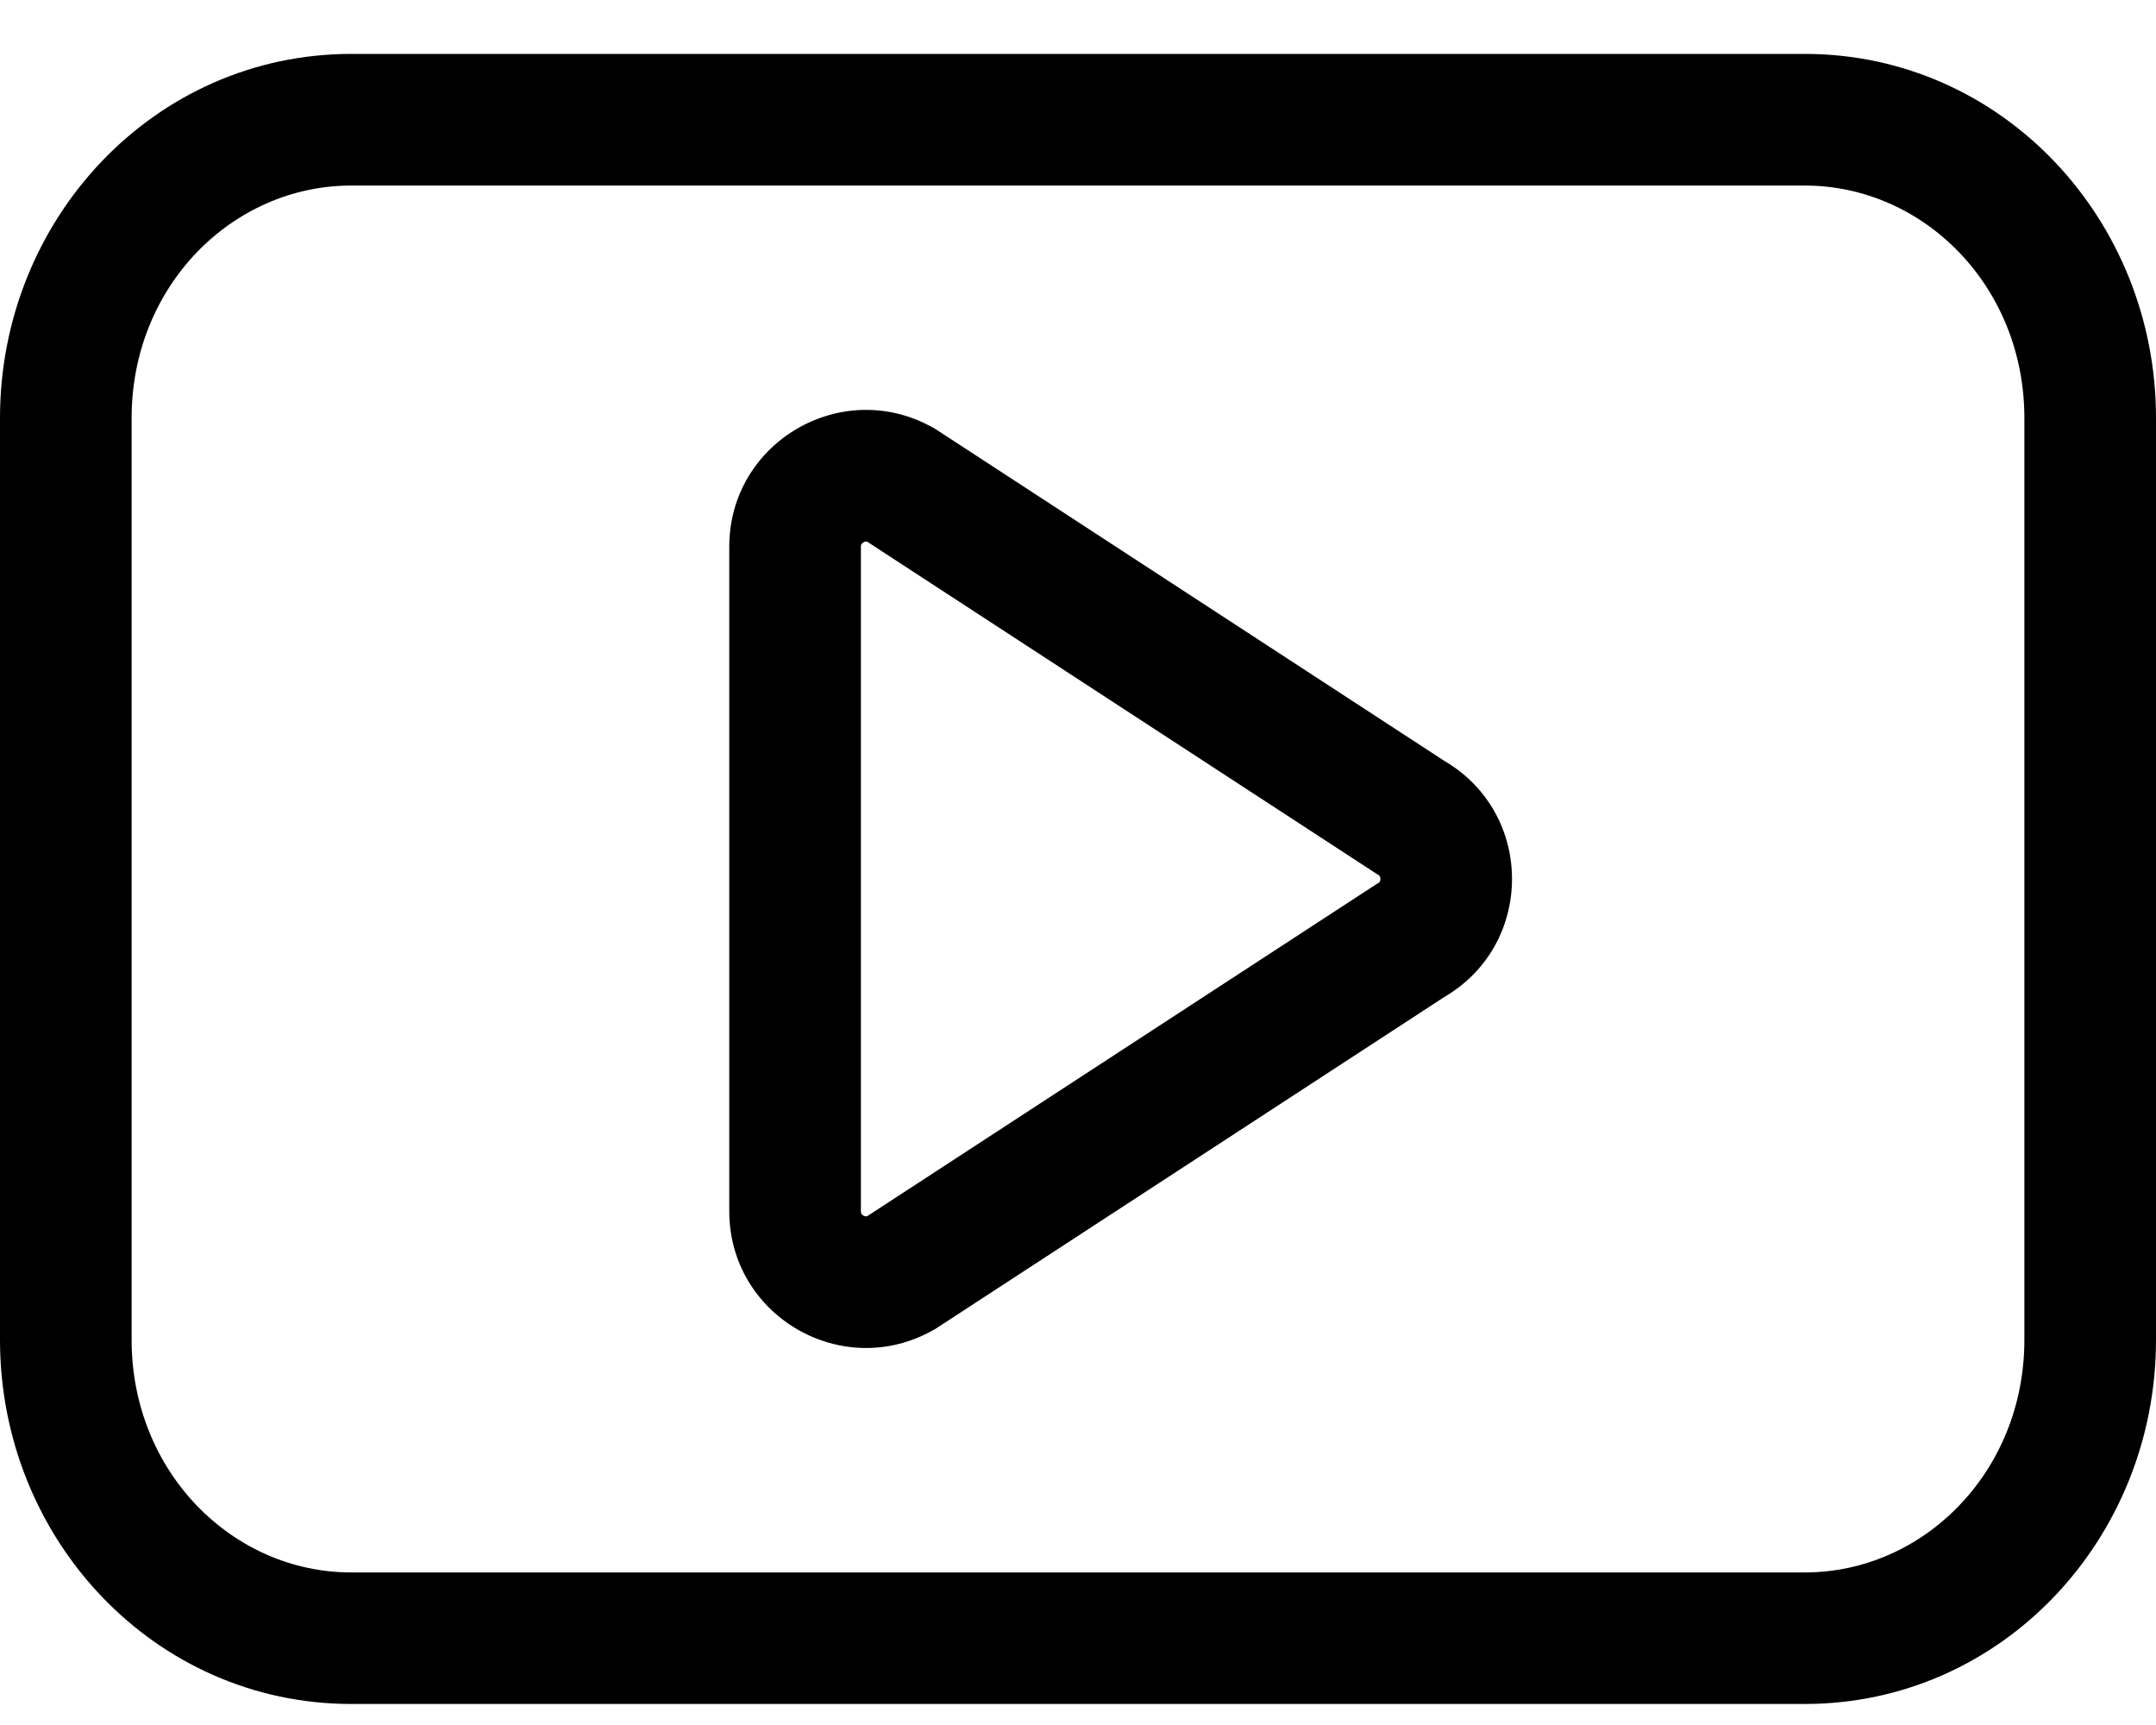 <svg width="20" height="16" viewBox="0 0 20 16" fill="none" xmlns="http://www.w3.org/2000/svg">
<path fill-rule="evenodd" clip-rule="evenodd" d="M0 3.877C0 2.033 1.43 0.5 3.259 0.5H16.741C18.57 0.5 20 2.033 20 3.877V12.428C20 14.273 18.57 15.805 16.741 15.805H3.259C1.43 15.805 0 14.273 0 12.428V3.877ZM3.259 1.721C2.153 1.721 1.221 2.656 1.221 3.877V12.428C1.221 13.649 2.153 14.585 3.259 14.585H16.741C17.846 14.585 18.779 13.649 18.779 12.428V3.877C18.779 2.656 17.846 1.721 16.741 1.721H3.259ZM6.765 5.071C6.765 4.1 7.812 3.49 8.657 3.968L8.674 3.977L13.402 7.06C14.234 7.549 14.234 8.756 13.402 9.245L8.674 12.328L8.657 12.337C7.812 12.815 6.765 12.205 6.765 11.234V5.071ZM7.991 5.048C7.989 5.051 7.986 5.057 7.986 5.071V11.234C7.986 11.248 7.989 11.254 7.991 11.258C7.994 11.263 8 11.269 8.009 11.275C8.018 11.28 8.027 11.282 8.033 11.282C8.036 11.282 8.041 11.282 8.047 11.279L12.765 8.203L12.781 8.193C12.794 8.187 12.797 8.181 12.8 8.177C12.803 8.172 12.805 8.163 12.805 8.153C12.805 8.142 12.803 8.133 12.8 8.128C12.797 8.124 12.794 8.119 12.781 8.112L12.765 8.102L8.047 5.026C8.041 5.023 8.036 5.023 8.033 5.023C8.027 5.023 8.018 5.025 8.009 5.031C8 5.036 7.994 5.042 7.991 5.048Z" fill="currentColor"/>
</svg>
